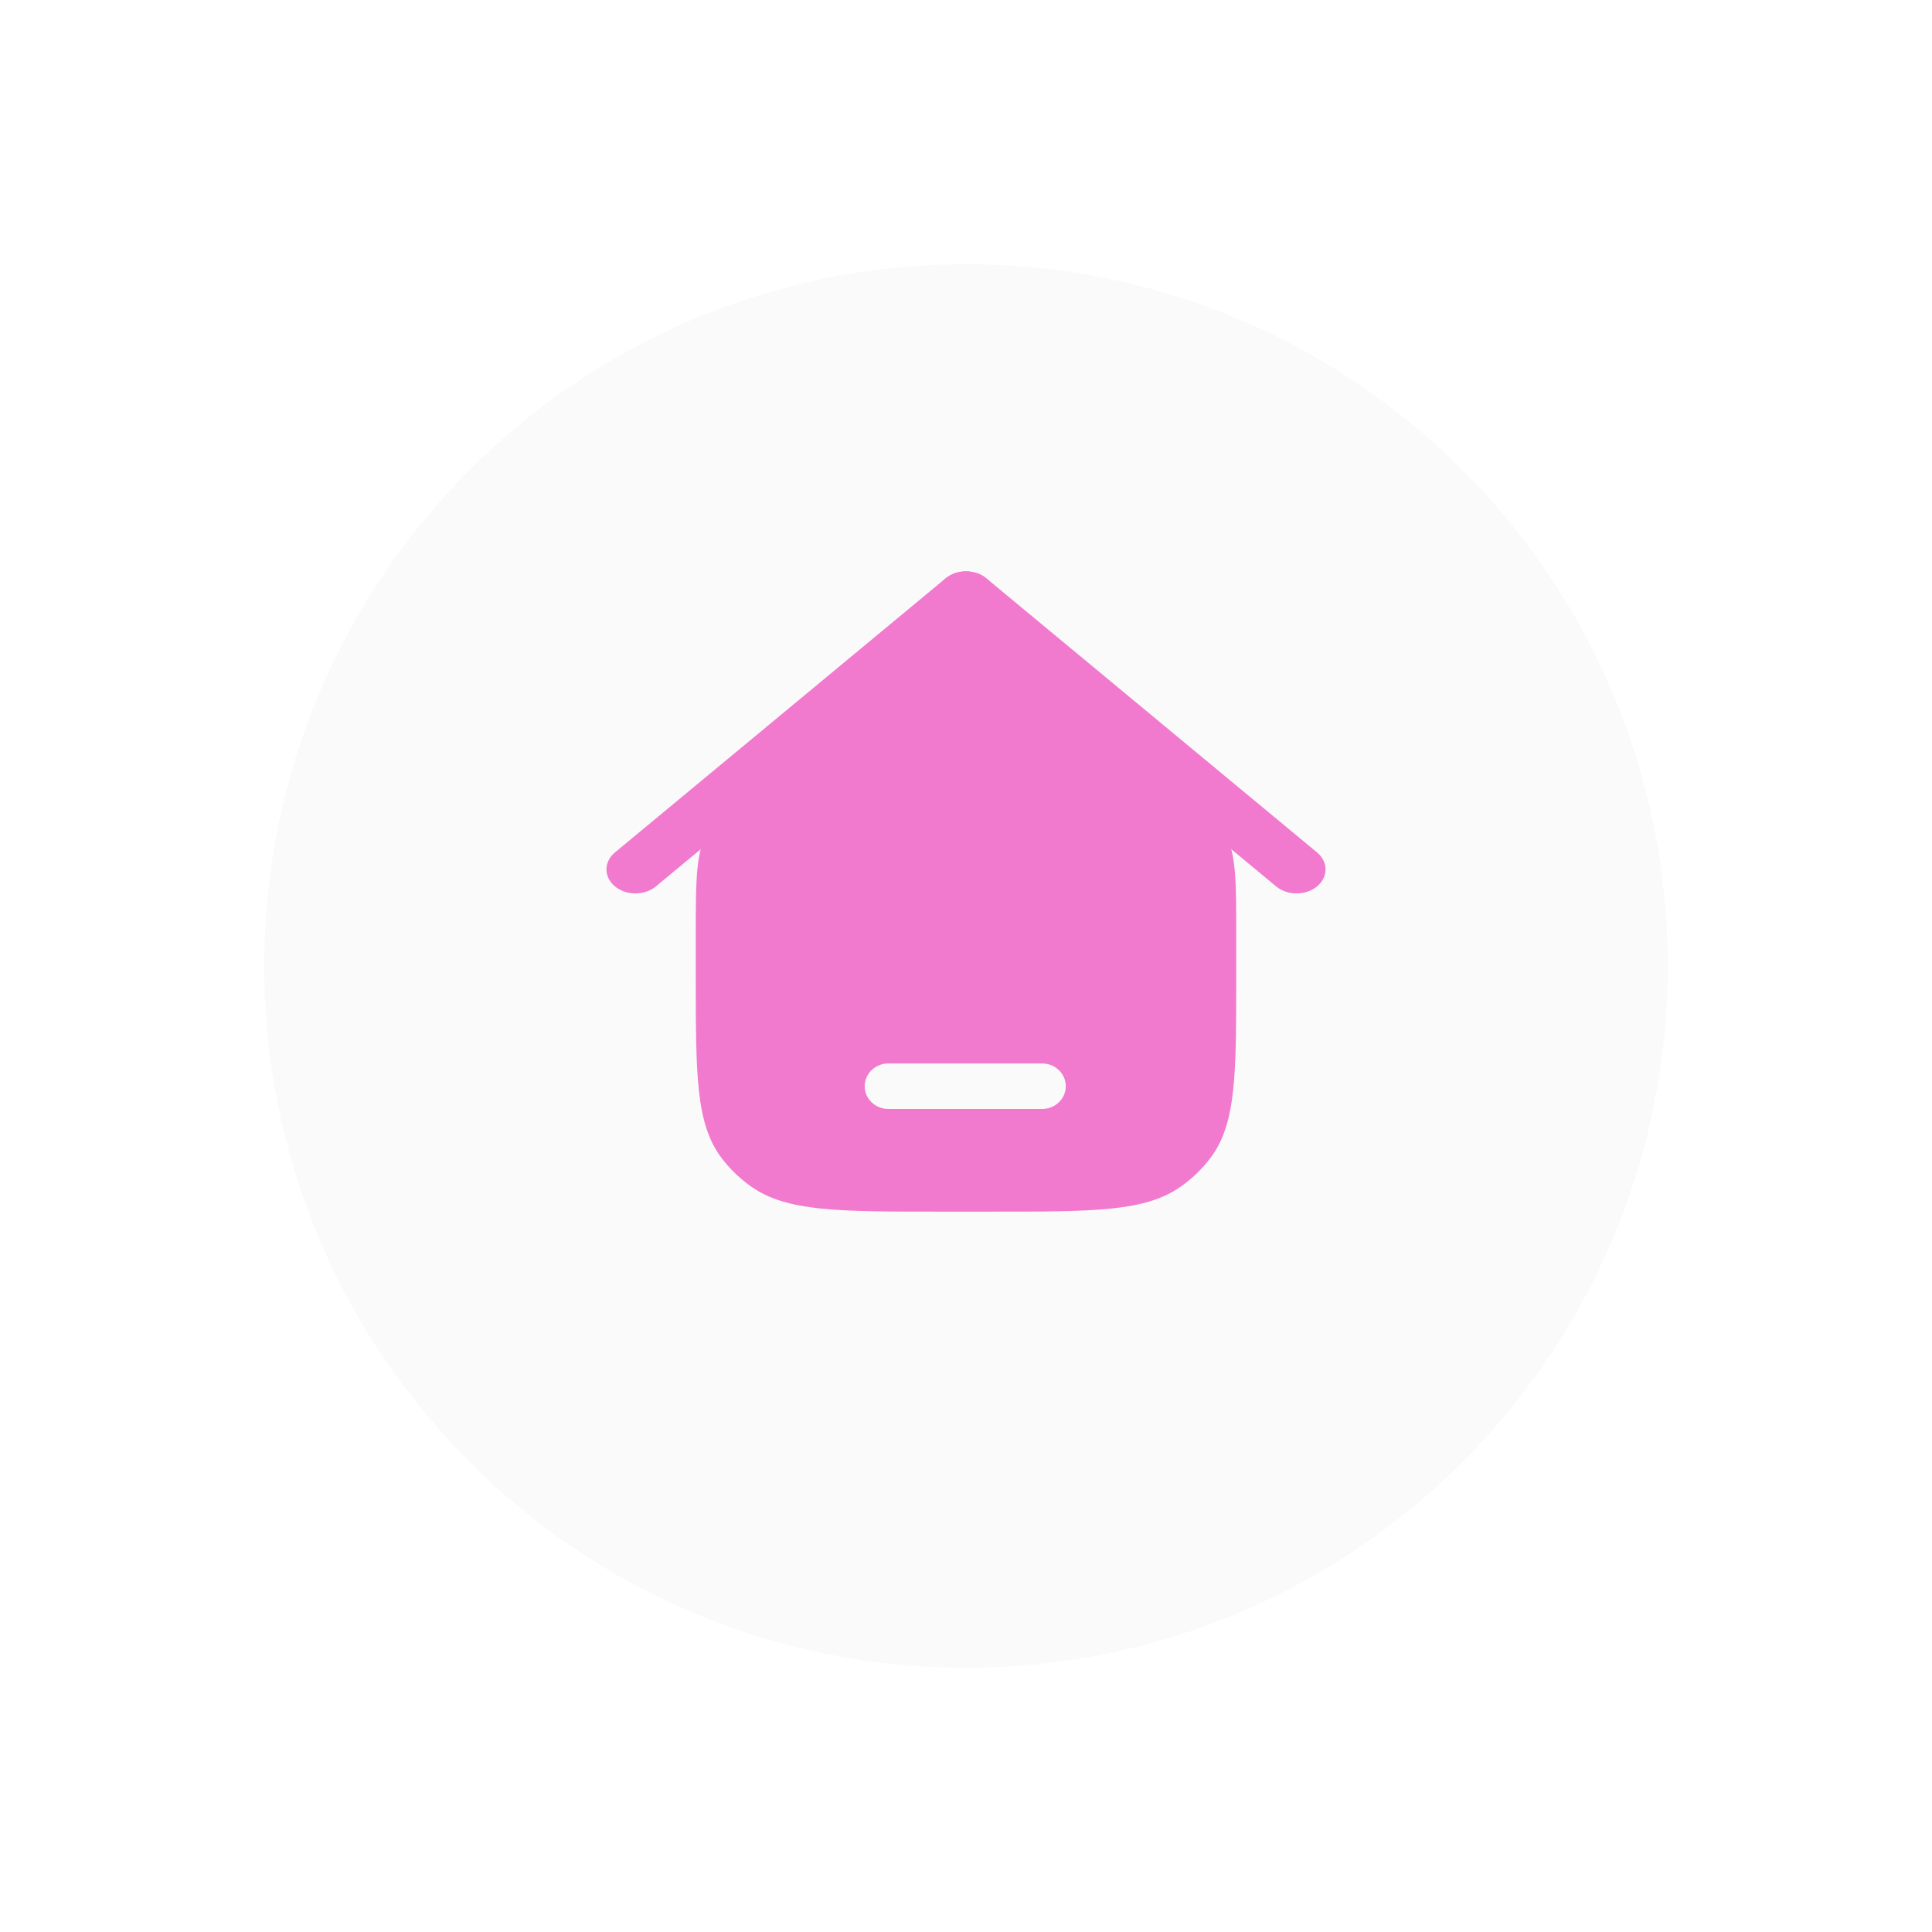 <svg width="117" height="117" viewBox="0 0 117 117" fill="none" xmlns="http://www.w3.org/2000/svg">
<g filter="url(#filter0_d_730_1250)">
<path d="M101 53.5C101 76.972 81.972 96 58.5 96C35.028 96 16 76.972 16 53.5C16 30.028 35.028 11 58.5 11C81.972 11 101 30.028 101 53.5Z" fill="#FAFAFA"/>
</g>
<path fill-rule="evenodd" clip-rule="evenodd" d="M59.74 35.028C60.425 35.596 60.425 36.516 59.74 37.084L39.72 53.679C39.035 54.247 37.925 54.247 37.24 53.679C36.555 53.111 36.555 52.191 37.24 51.623L57.26 35.028C57.945 34.46 59.055 34.46 59.74 35.028Z" fill="#F17ACF"/>
<path fill-rule="evenodd" clip-rule="evenodd" d="M57.26 35.028C56.575 35.596 56.575 36.516 57.26 37.084L77.28 53.679C77.965 54.247 79.075 54.247 79.76 53.679C80.445 53.111 80.445 52.191 79.76 51.623L59.74 35.028C59.055 34.46 57.945 34.46 57.26 35.028Z" fill="#F17ACF"/>
<path fill-rule="evenodd" clip-rule="evenodd" d="M60.14 73.375H56.864C50.728 73.375 47.66 73.375 45.509 71.871C44.814 71.385 44.204 70.797 43.699 70.129C42.136 68.059 42.136 65.106 42.136 59.2V56.497C42.136 53.555 42.136 52.084 42.648 50.758C42.816 50.321 43.025 49.898 43.272 49.496C44.018 48.278 45.205 47.351 47.577 45.495L58.5 36.953L69.424 45.495C71.796 47.351 72.982 48.278 73.729 49.496C73.975 49.898 74.184 50.321 74.353 50.758C74.864 52.084 74.864 53.555 74.864 56.497V59.2C74.864 65.106 74.864 68.059 73.301 70.129C72.797 70.797 72.186 71.385 71.491 71.871C69.34 73.375 66.273 73.375 60.14 73.375ZM53.795 64.402C53.005 64.402 52.364 65.019 52.364 65.78C52.364 66.541 53.005 67.158 53.795 67.158H63.112C63.903 67.158 64.543 66.541 64.543 65.78C64.543 65.019 63.903 64.402 63.112 64.402H53.795Z" fill="#F17ACF"/>
<defs>
<filter id="filter0_d_730_1250" x="0" y="0" width="117" height="117" filterUnits="userSpaceOnUse" color-interpolation-filters="sRGB">
<feFlood flood-opacity="0" result="BackgroundImageFix"/>
<feColorMatrix in="SourceAlpha" type="matrix" values="0 0 0 0 0 0 0 0 0 0 0 0 0 0 0 0 0 0 127 0" result="hardAlpha"/>
<feOffset dy="5"/>
<feGaussianBlur stdDeviation="8"/>
<feComposite in2="hardAlpha" operator="out"/>
<feColorMatrix type="matrix" values="0 0 0 0 0.579 0 0 0 0 0.579 0 0 0 0 0.579 0 0 0 0.25 0"/>
<feBlend mode="normal" in2="BackgroundImageFix" result="effect1_dropShadow_730_1250"/>
<feBlend mode="normal" in="SourceGraphic" in2="effect1_dropShadow_730_1250" result="shape"/>
</filter>
</defs>
</svg>
